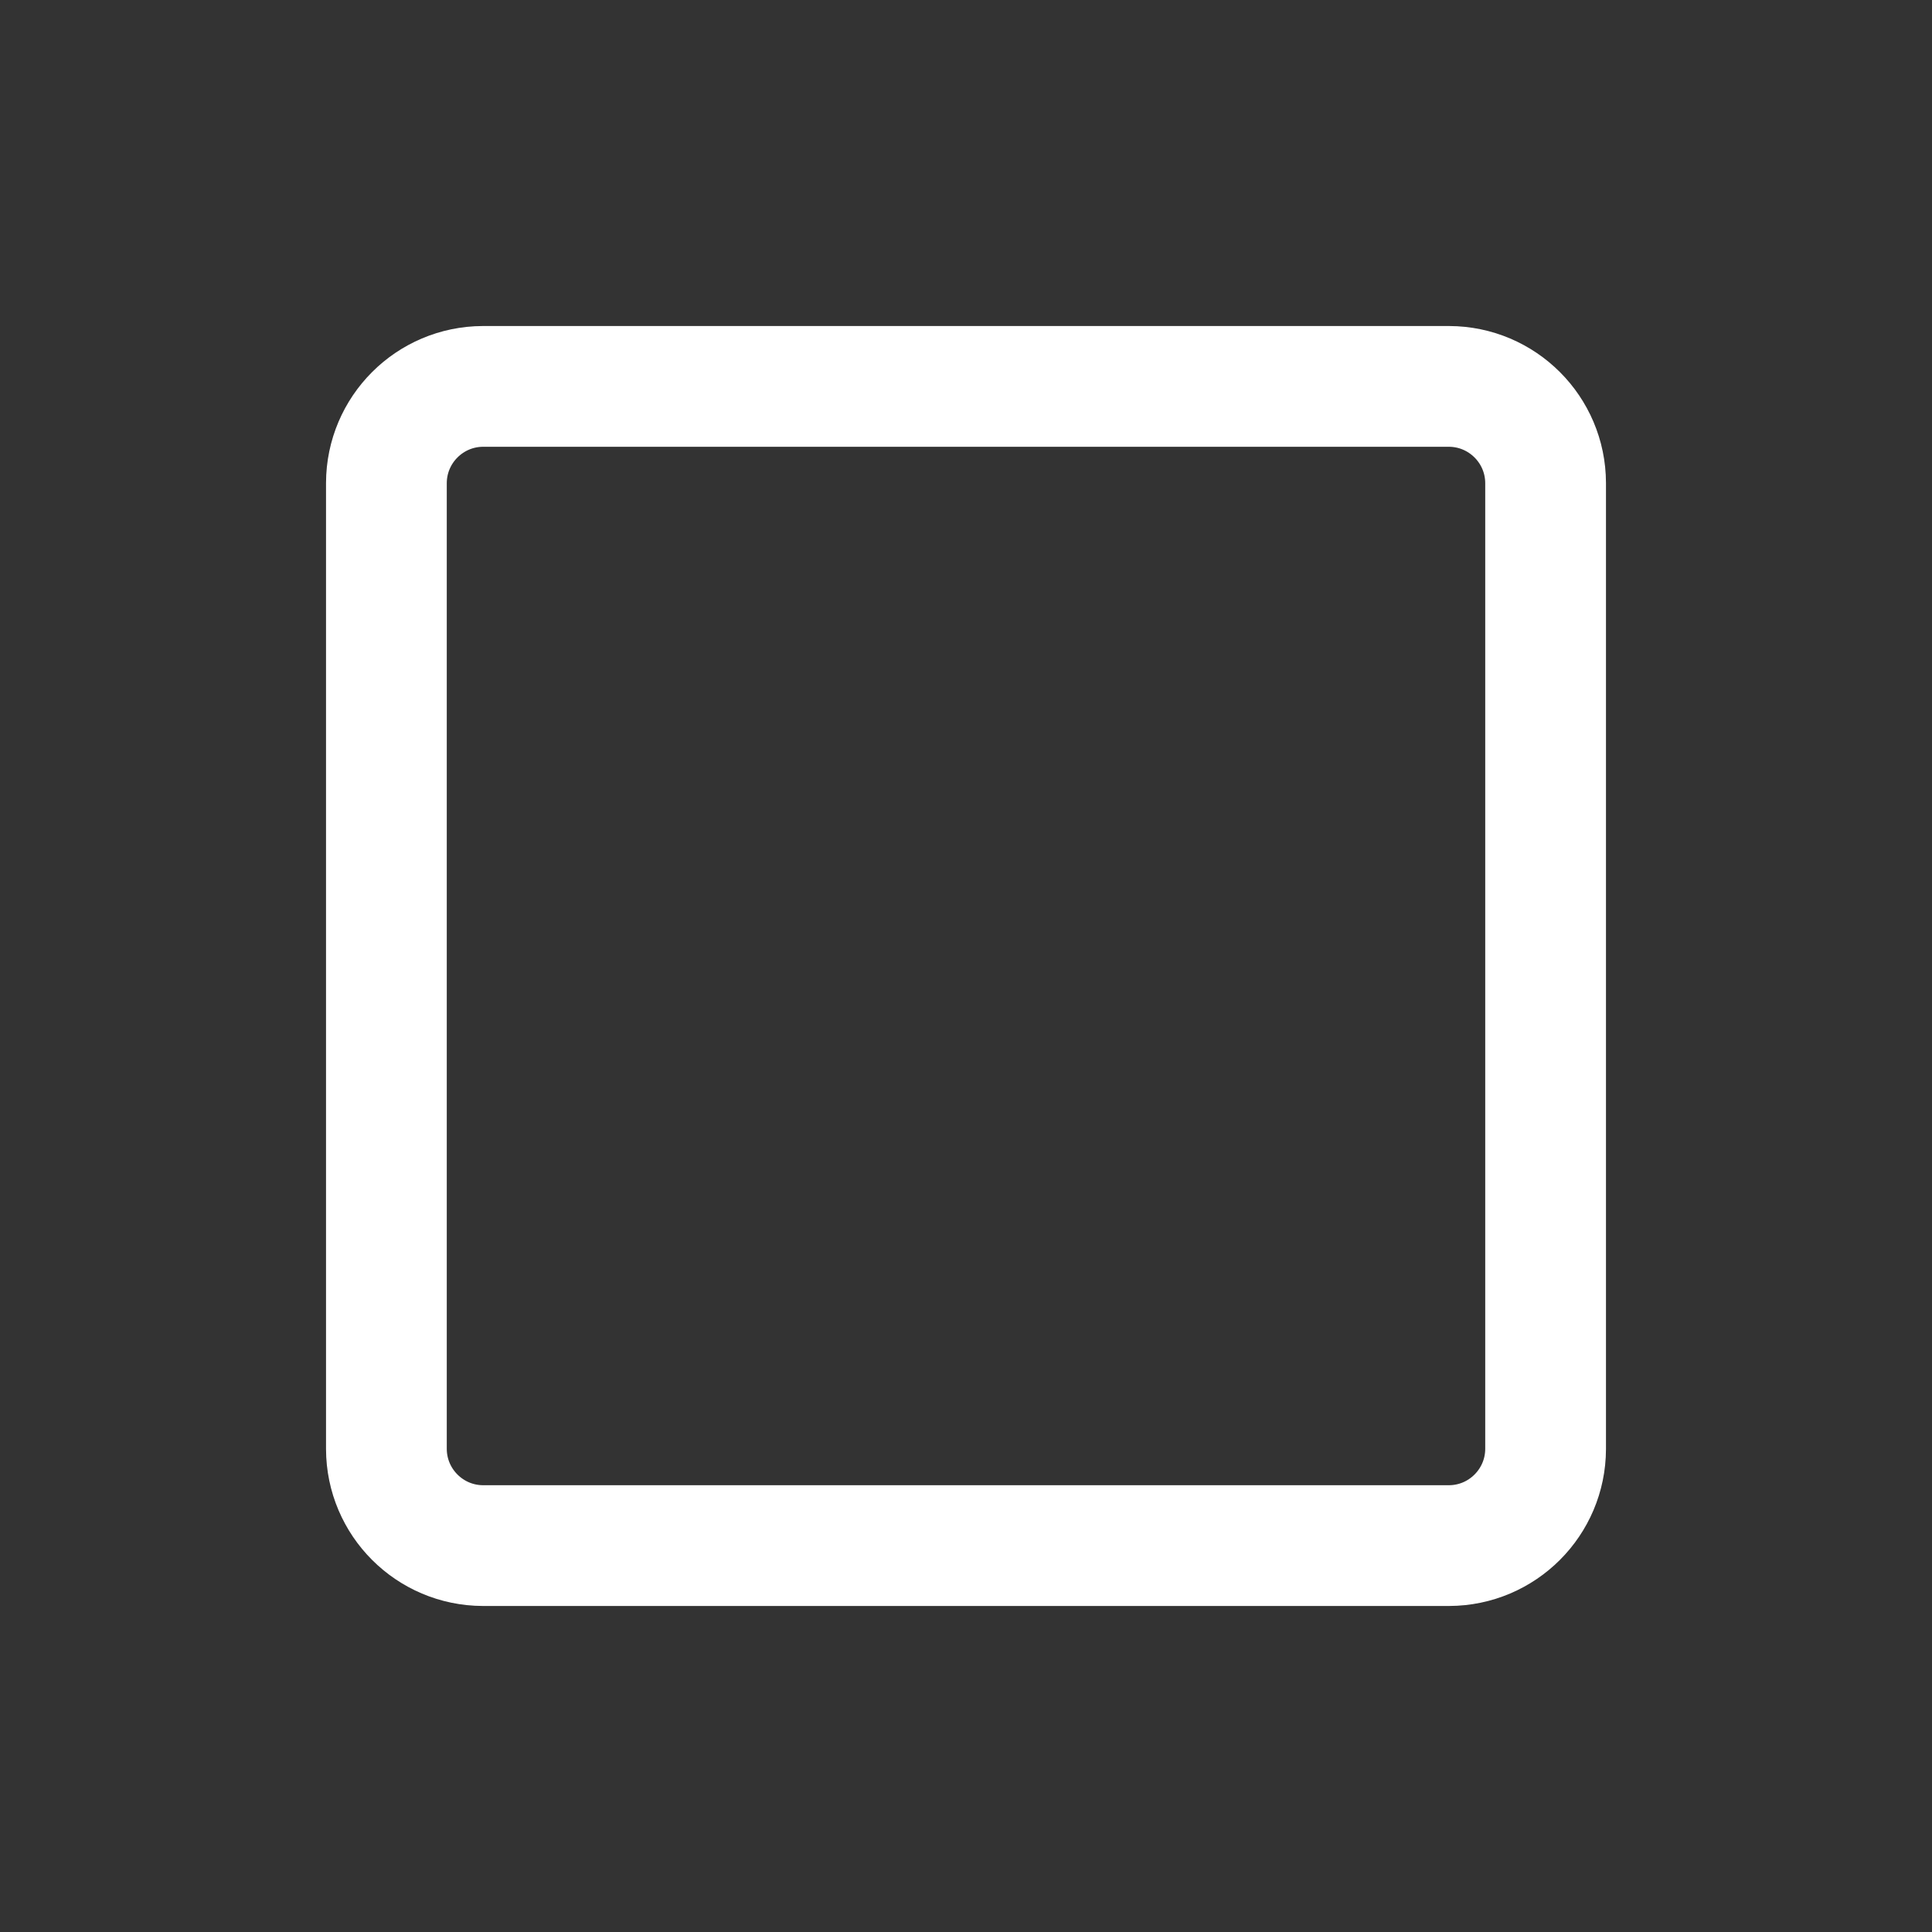 <!-- Generated by IcoMoon.io -->
<svg version="1.1" xmlns="http://www.w3.org/2000/svg" width="40" height="40" viewBox="0 0 40 40">
<rect x="0" y="0" width="40" height="40" fill="#333333" stroke="none"/>
<title>io-square-outline</title>
<path fill="none" stroke-linejoin="round" stroke-linecap="round" stroke-miterlimit="4" stroke-width="2.5" stroke="#fff" d="M30 32h-20c-1.103-0.003-1.997-0.897-2-2v-20c0.003-1.103 0.897-1.997 2-2h20c1.103 0.003 1.997 0.897 2 2v20c-0.003 1.103-0.897 1.997-2 2h-0z"></path>
</svg>
